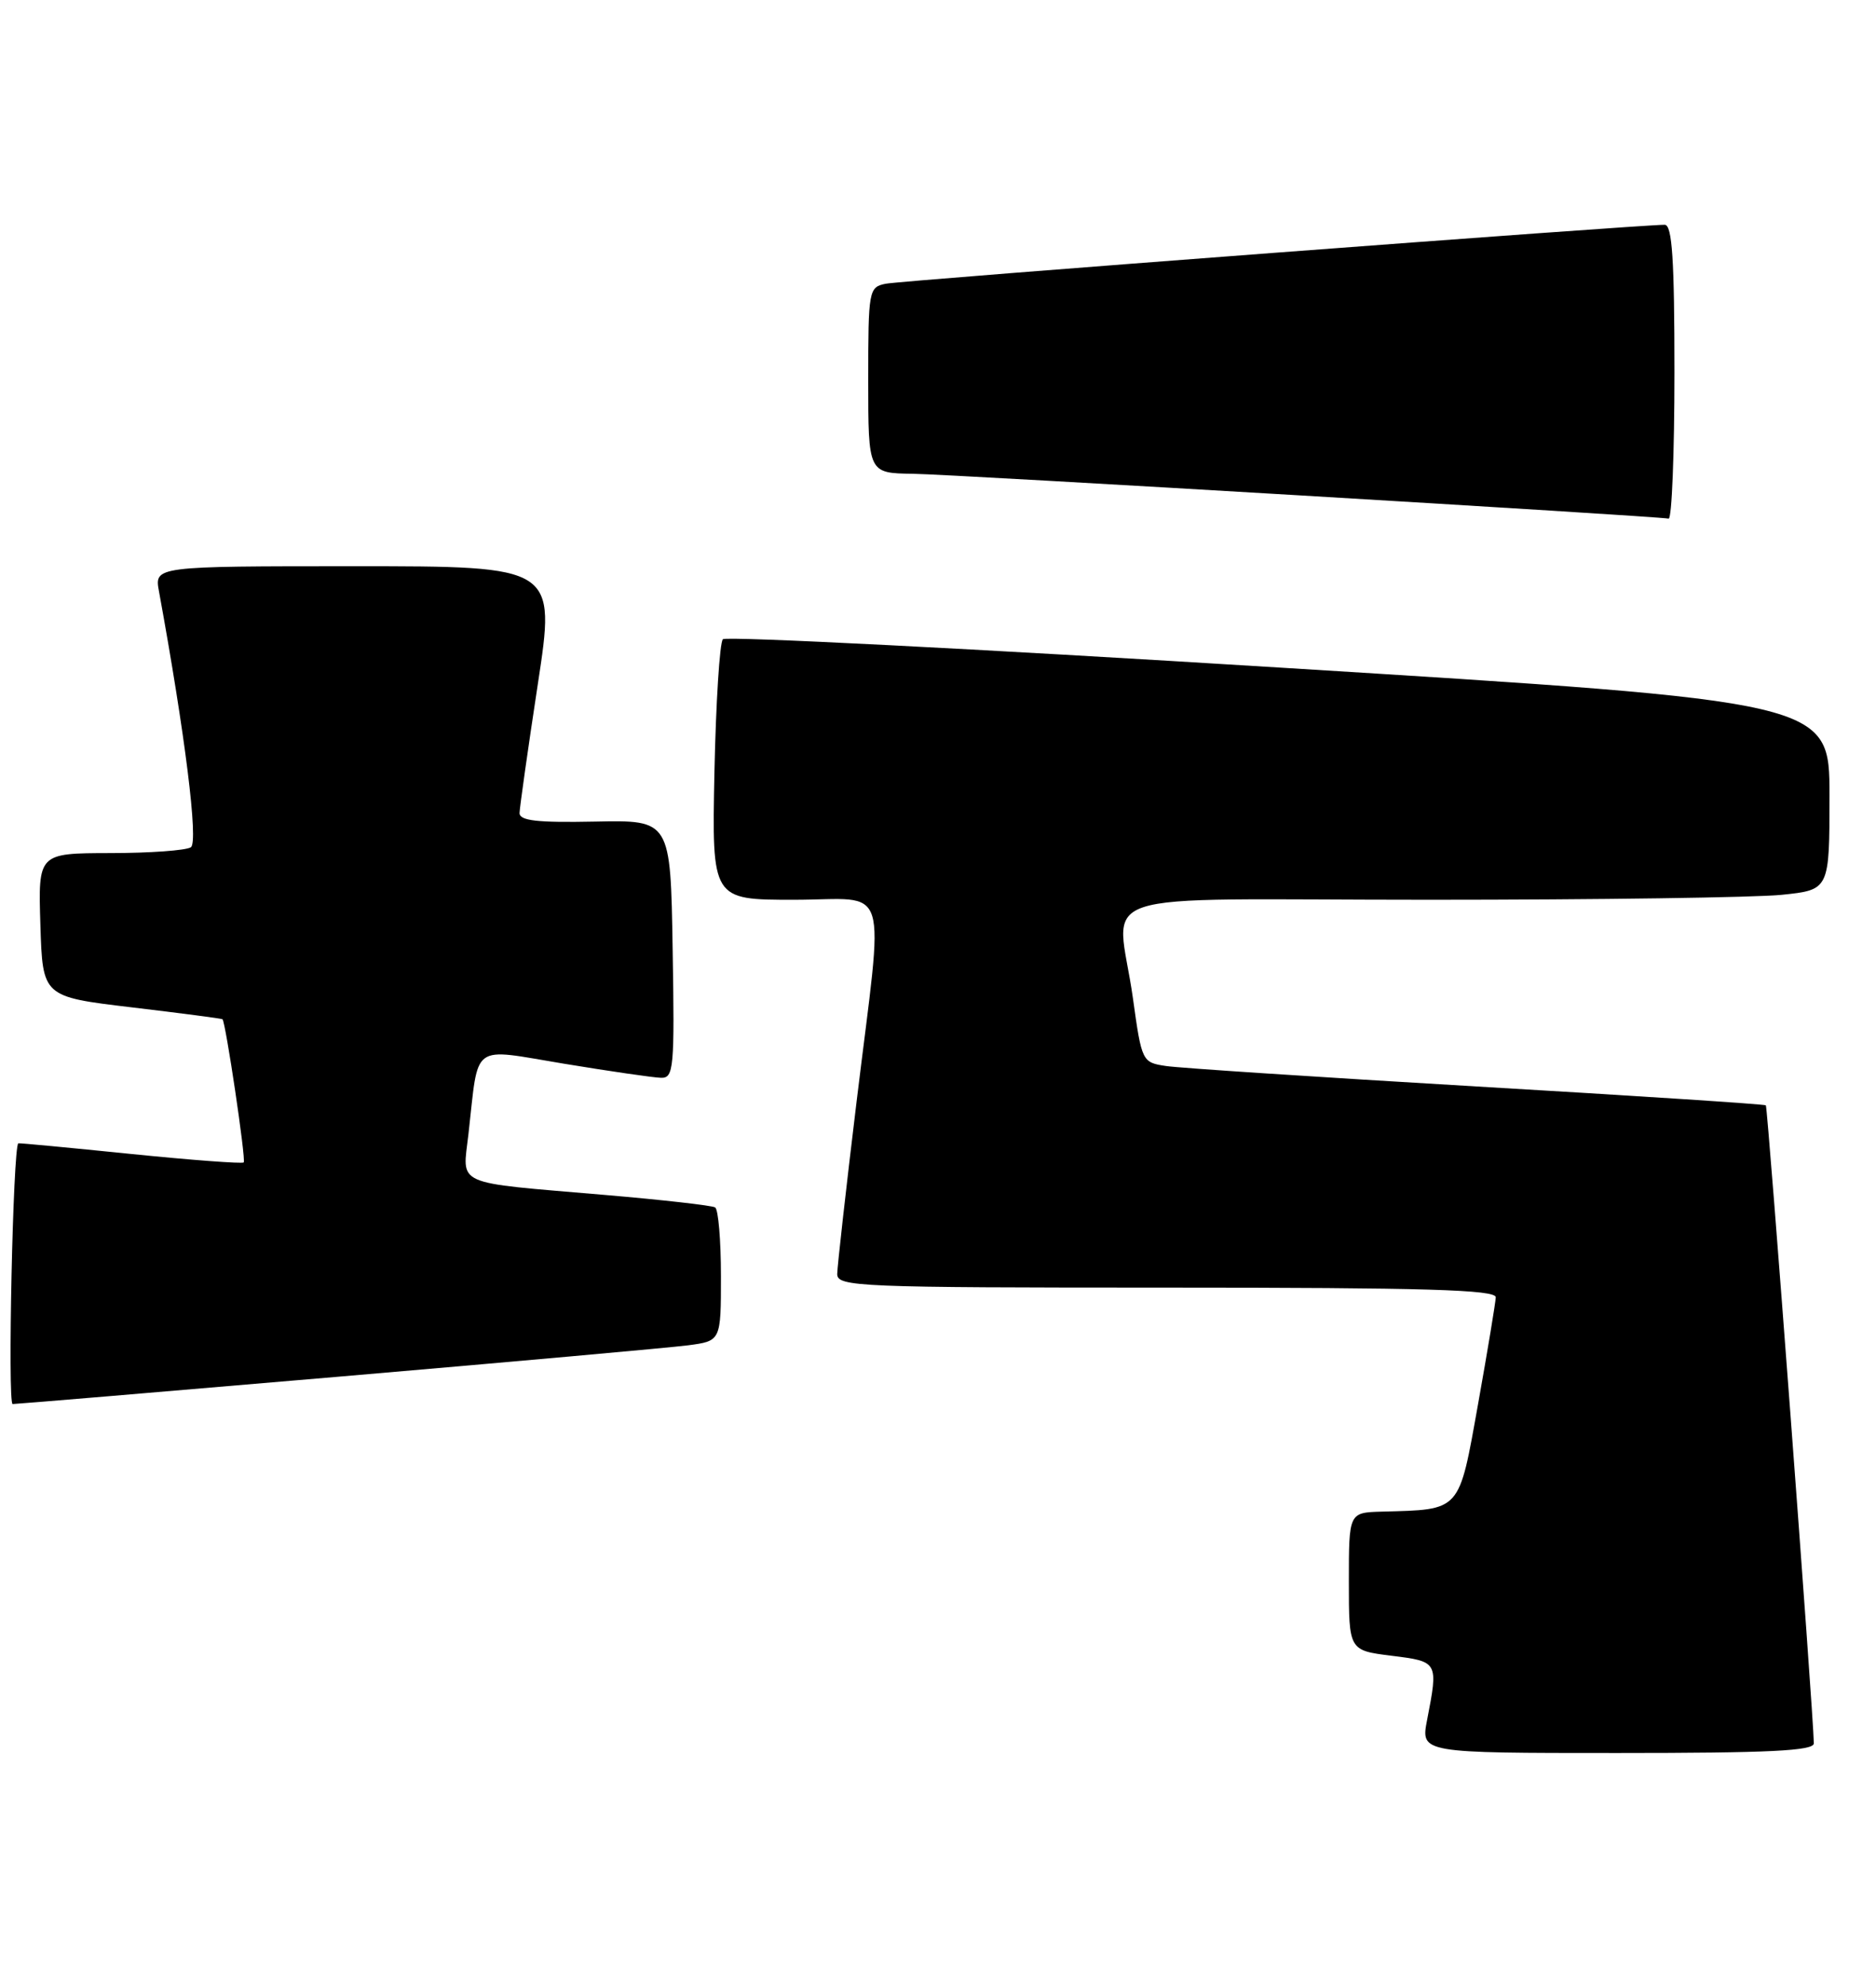 <?xml version="1.0" encoding="UTF-8" standalone="no"?>
<!DOCTYPE svg PUBLIC "-//W3C//DTD SVG 1.1//EN" "http://www.w3.org/Graphics/SVG/1.1/DTD/svg11.dtd" >
<svg xmlns="http://www.w3.org/2000/svg" xmlns:xlink="http://www.w3.org/1999/xlink" version="1.1" viewBox="0 0 242 256">
 <g >
 <path fill="currentColor"
d=" M 233.98 224.75 C 233.93 220.98 228.04 142.71 227.79 142.50 C 227.63 142.35 210.85 141.26 190.50 140.07 C 170.15 138.87 152.10 137.69 150.40 137.43 C 147.34 136.97 147.28 136.87 146.15 128.73 C 144.13 114.30 139.02 116.00 184.35 116.00 C 206.00 116.00 226.47 115.71 229.85 115.36 C 236.00 114.72 236.00 114.72 236.00 102.58 C 236.00 90.45 236.00 90.45 165.00 86.06 C 125.95 83.64 93.66 82.00 93.25 82.41 C 92.84 82.83 92.35 90.55 92.16 99.58 C 91.83 116.00 91.83 116.00 102.41 116.00 C 115.01 116.00 114.04 112.88 110.50 142.00 C 109.13 153.28 108.01 163.29 108.00 164.25 C 108.00 165.89 110.69 166.00 150.50 166.00 C 183.86 166.00 192.99 166.27 192.95 167.25 C 192.92 167.94 191.90 174.12 190.67 181.00 C 188.16 195.01 188.53 194.60 178.25 194.88 C 174.00 195.00 174.00 195.00 174.00 203.88 C 174.00 212.77 174.00 212.77 179.50 213.46 C 185.54 214.21 185.55 214.22 184.09 221.75 C 183.27 226.00 183.27 226.00 208.63 226.00 C 228.27 226.00 234.00 225.72 233.98 224.75 Z  M 43.50 177.50 C 66.05 175.57 86.41 173.74 88.75 173.44 C 93.00 172.88 93.00 172.88 93.00 164.50 C 93.00 159.89 92.66 155.91 92.25 155.66 C 91.84 155.41 85.42 154.68 78.00 154.05 C 58.27 152.36 59.66 152.99 60.43 146.20 C 61.79 134.24 60.59 135.13 72.79 137.14 C 78.68 138.11 84.30 138.93 85.27 138.95 C 86.91 139.00 87.03 137.75 86.77 122.36 C 86.50 105.72 86.50 105.72 76.75 105.92 C 69.27 106.07 67.01 105.81 67.02 104.81 C 67.04 104.09 68.09 96.64 69.37 88.25 C 71.70 73.00 71.70 73.00 45.81 73.00 C 19.91 73.00 19.91 73.00 20.51 76.25 C 23.88 94.69 25.62 108.58 24.62 109.23 C 24.00 109.64 19.32 109.98 14.21 109.98 C 4.92 110.00 4.92 110.00 5.21 119.25 C 5.50 128.50 5.50 128.50 17.00 129.87 C 23.32 130.62 28.59 131.31 28.70 131.40 C 29.10 131.73 31.75 149.52 31.44 149.86 C 31.26 150.05 24.68 149.56 16.81 148.76 C 8.94 147.96 2.44 147.34 2.36 147.40 C 1.68 147.87 0.96 181.00 1.63 181.01 C 2.11 181.01 20.95 179.43 43.50 177.50 Z  M 216.00 48.00 C 216.00 33.48 215.71 29.00 214.75 28.98 C 211.78 28.95 116.28 36.16 114.25 36.58 C 112.07 37.02 112.00 37.40 112.00 49.02 C 112.00 61.00 112.00 61.00 117.75 61.08 C 122.81 61.14 213.32 66.52 215.25 66.86 C 215.66 66.94 216.00 58.45 216.00 48.00 Z "/>
</g>
</svg>